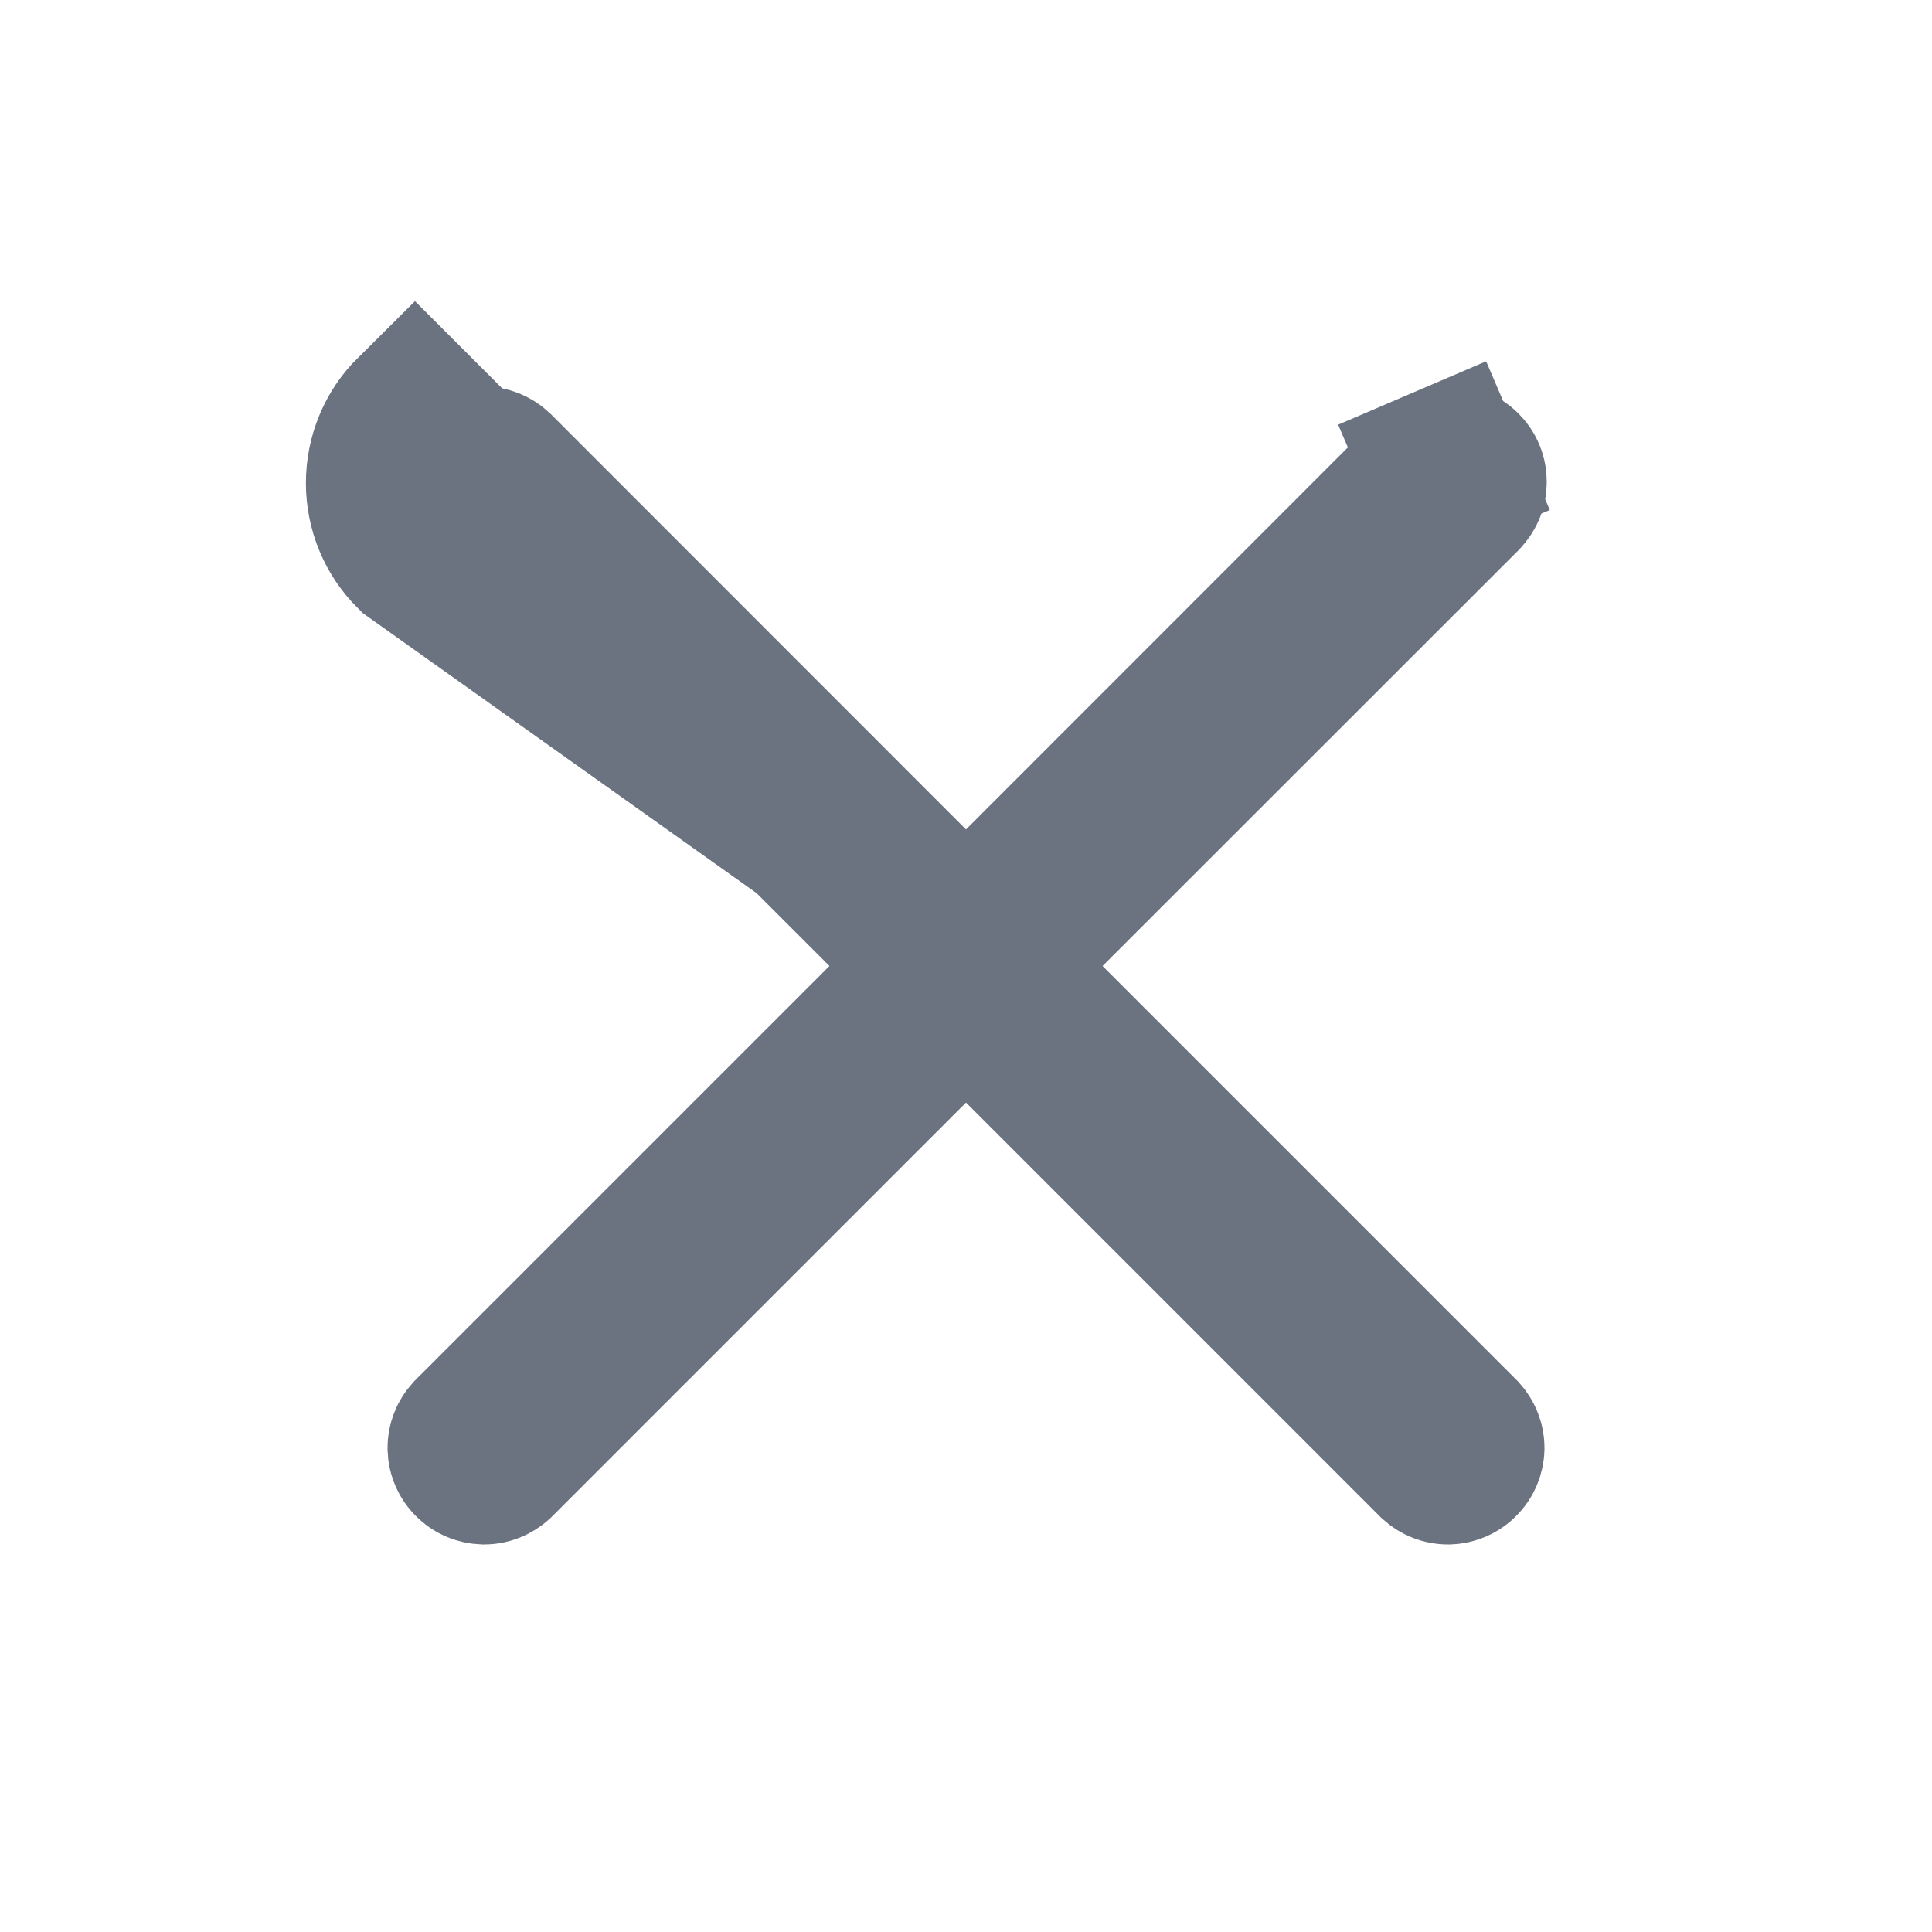 <?xml version="1.0" encoding="UTF-8" standalone="no"?><svg width='12' height='12' viewBox='0 0 12 12' fill='none' xmlns='http://www.w3.org/2000/svg'>
<path d='M6 5.859L5.646 5.505L3.071 2.929C3.071 2.929 3.071 2.929 3.071 2.929C3.052 2.911 3.027 2.9 3 2.9C2.974 2.9 2.948 2.911 2.929 2.929C2.929 2.929 2.929 2.929 2.929 2.929M6 5.859L2.576 3.424C2.463 3.312 2.4 3.159 2.4 3C2.4 2.841 2.463 2.688 2.576 2.576L2.929 2.929M6 5.859L6.354 5.505L8.929 2.929L8.929 2.929L8.935 2.923C8.945 2.914 8.956 2.906 8.968 2.901L8.771 2.441L8.968 2.901C8.98 2.896 8.993 2.893 9.007 2.893C9.02 2.893 9.033 2.895 9.045 2.9C9.058 2.905 9.069 2.913 9.078 2.922C9.087 2.931 9.095 2.942 9.1 2.955C9.105 2.967 9.107 2.98 9.107 2.994C9.107 3.007 9.105 3.02 9.099 3.032C9.094 3.044 9.086 3.055 9.077 3.065L9.077 3.065L9.071 3.071L6.495 5.646L6.141 6L6.495 6.354L9.066 8.925C9.083 8.944 9.093 8.968 9.093 8.994C9.092 9.02 9.082 9.045 9.063 9.063C9.045 9.082 9.02 9.092 8.994 9.093C8.968 9.093 8.944 9.083 8.925 9.066L6.354 6.495L6 6.141L5.646 6.495L3.075 9.066C3.056 9.083 3.032 9.093 3.007 9.093C2.98 9.092 2.955 9.082 2.937 9.063C2.918 9.045 2.908 9.02 2.907 8.994C2.907 8.968 2.917 8.944 2.934 8.925L5.505 6.354L5.859 6L5.505 5.646L2.929 3.071L2.576 3.424L2.929 3.071M6 5.859L2.929 3.071M2.929 2.929C2.911 2.948 2.9 2.974 2.9 3C2.9 3.026 2.911 3.052 2.929 3.071M2.929 2.929L2.929 3.071' fill='#111928' stroke='#6B7280'/>
</svg>
